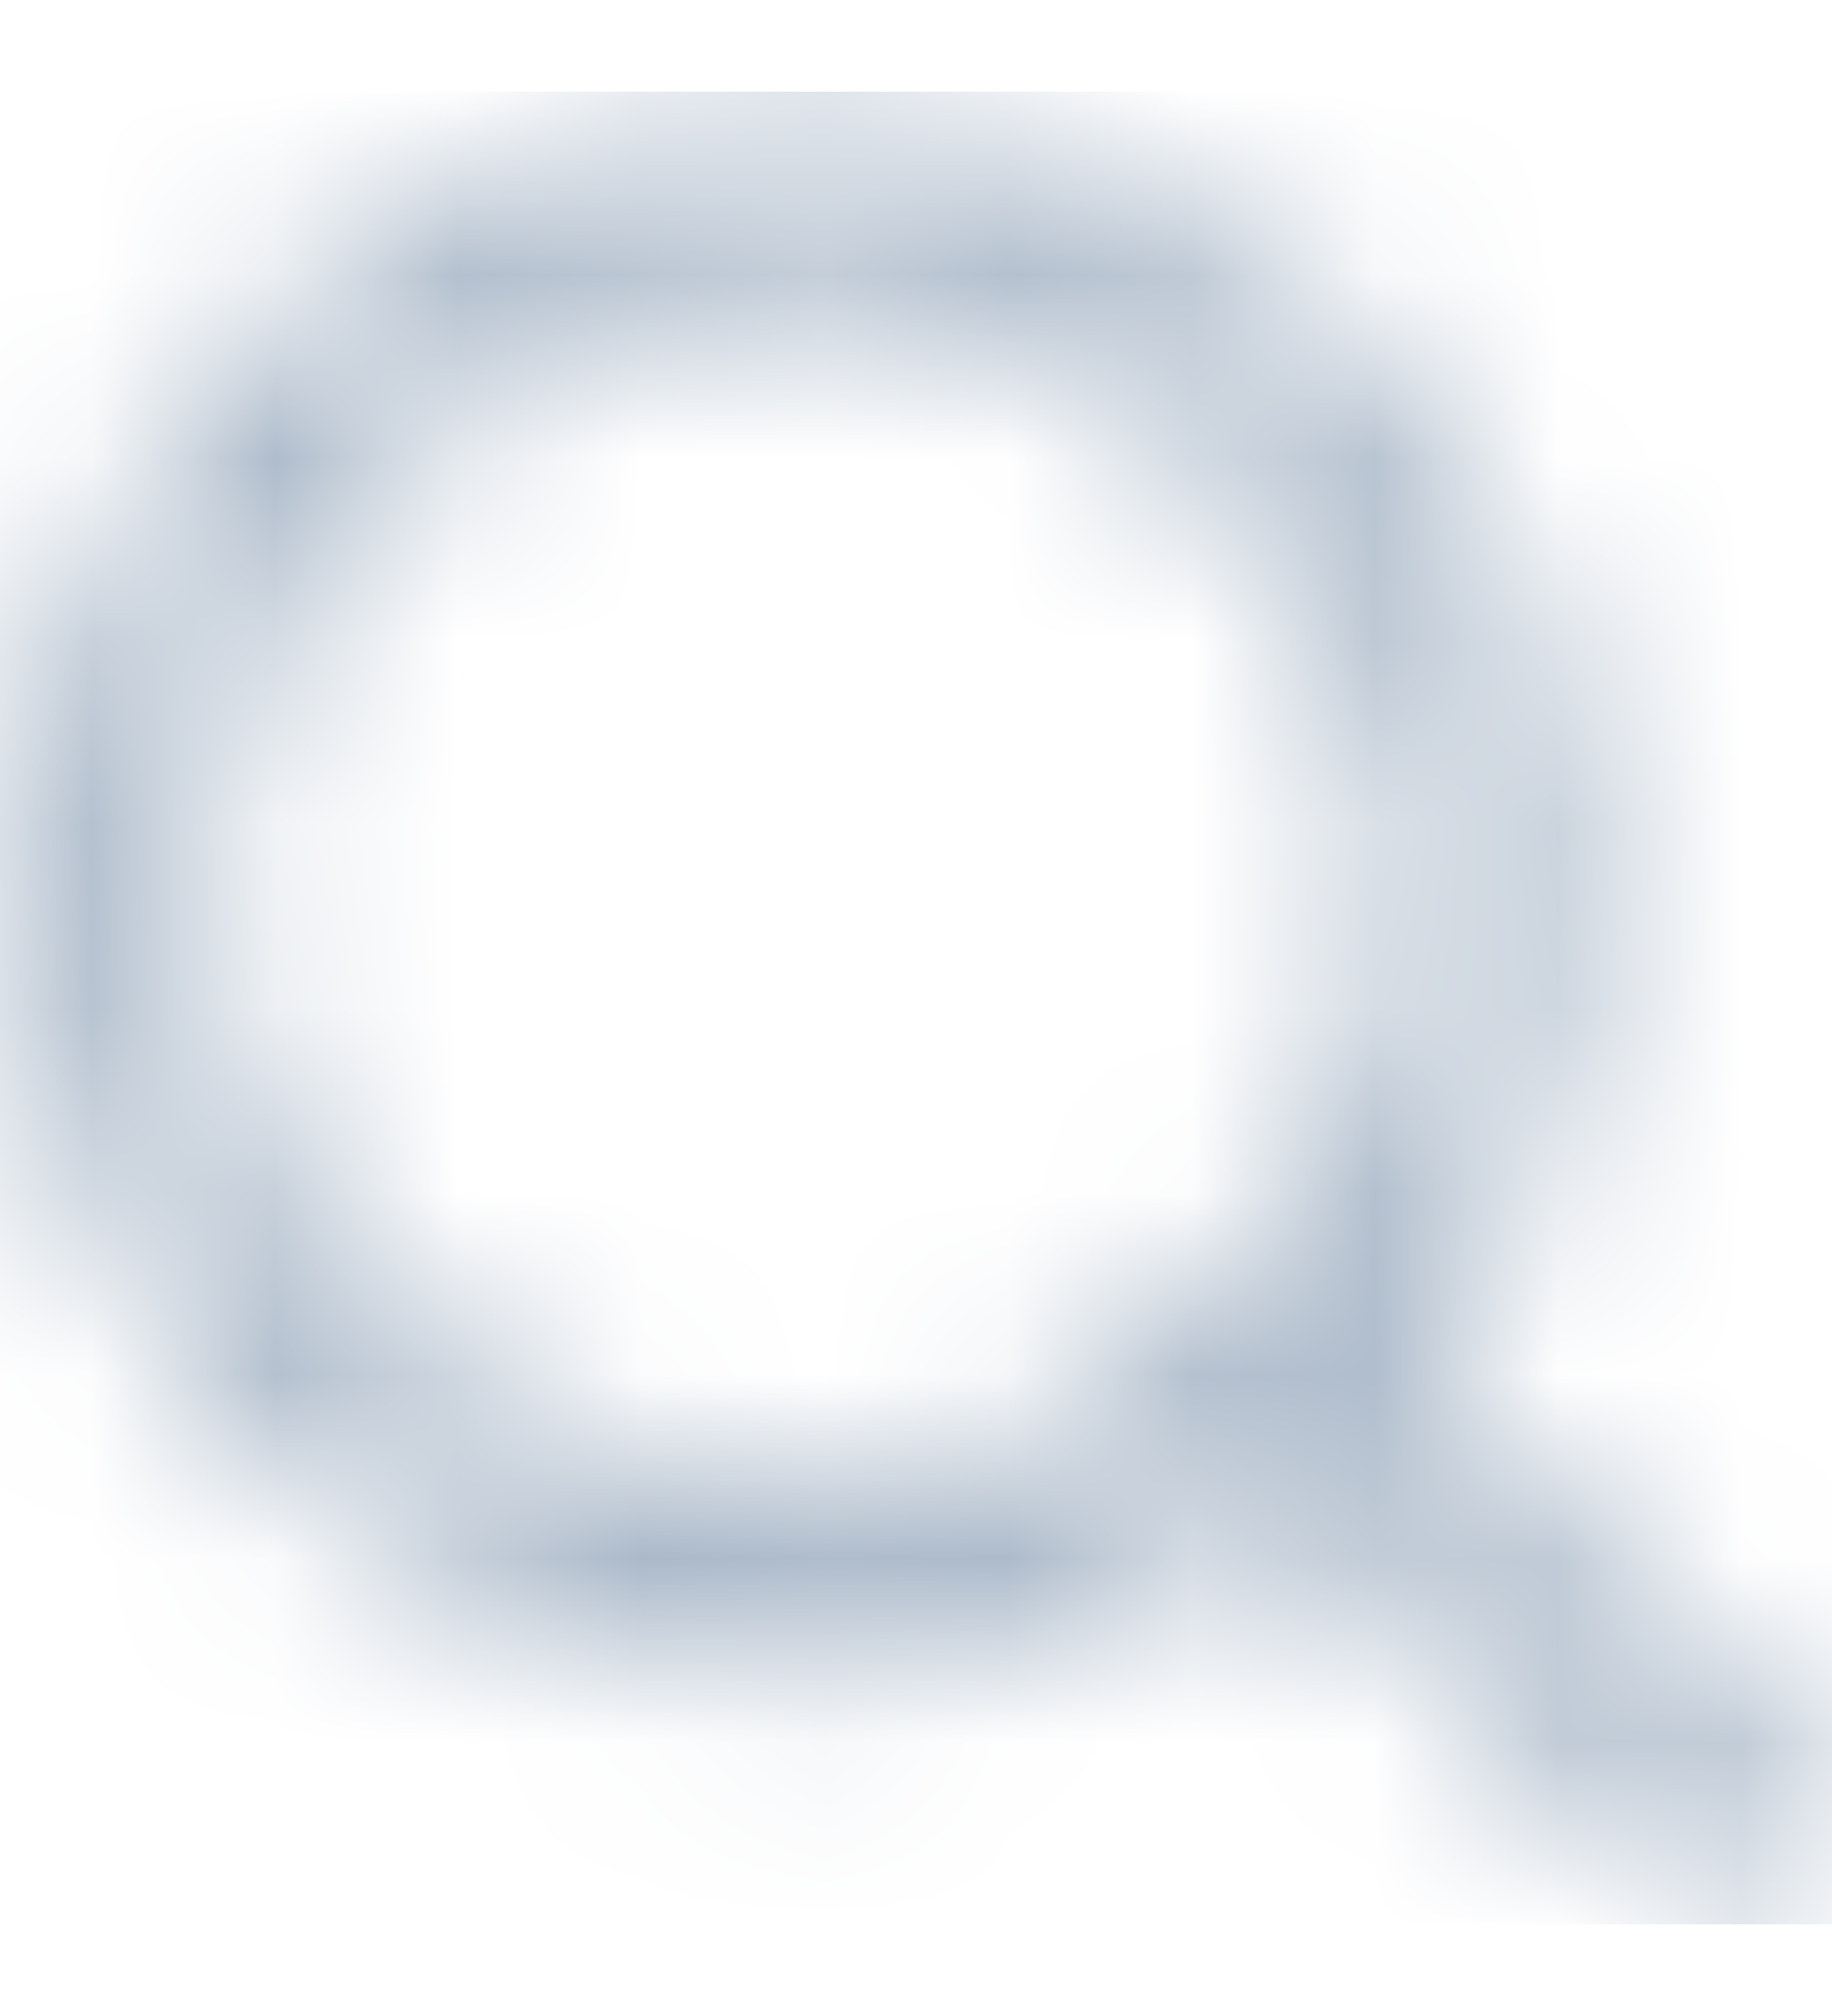 <svg width="10" height="11" viewBox="0 0 10 11" fill="none" xmlns="http://www.w3.org/2000/svg">
<mask id="mask0" mask-type="alpha" maskUnits="userSpaceOnUse" x="0" y="0" width="10" height="11">
<g clip-path="url(#clip0)">
<path d="M9.375 9.875L7.042 7.542" stroke="#68819D" stroke-miterlimit="10" stroke-linecap="square"/>
<path d="M4.375 8.625C6.446 8.625 8.125 6.946 8.125 4.875C8.125 2.804 6.446 1.125 4.375 1.125C2.304 1.125 0.625 2.804 0.625 4.875C0.625 6.946 2.304 8.625 4.375 8.625Z" stroke="#68819D" stroke-miterlimit="10" stroke-linecap="square"/>
</g>
</mask>
<g mask="url(#mask0)">
<rect y="0.5" width="10" height="10" fill="#A6B5C6"/>
</g>
<defs>
<clipPath id="clip0">
<path d="M0 0.5H10V10.5H0V0.5Z" fill="white"/>
</clipPath>
</defs>
</svg>
